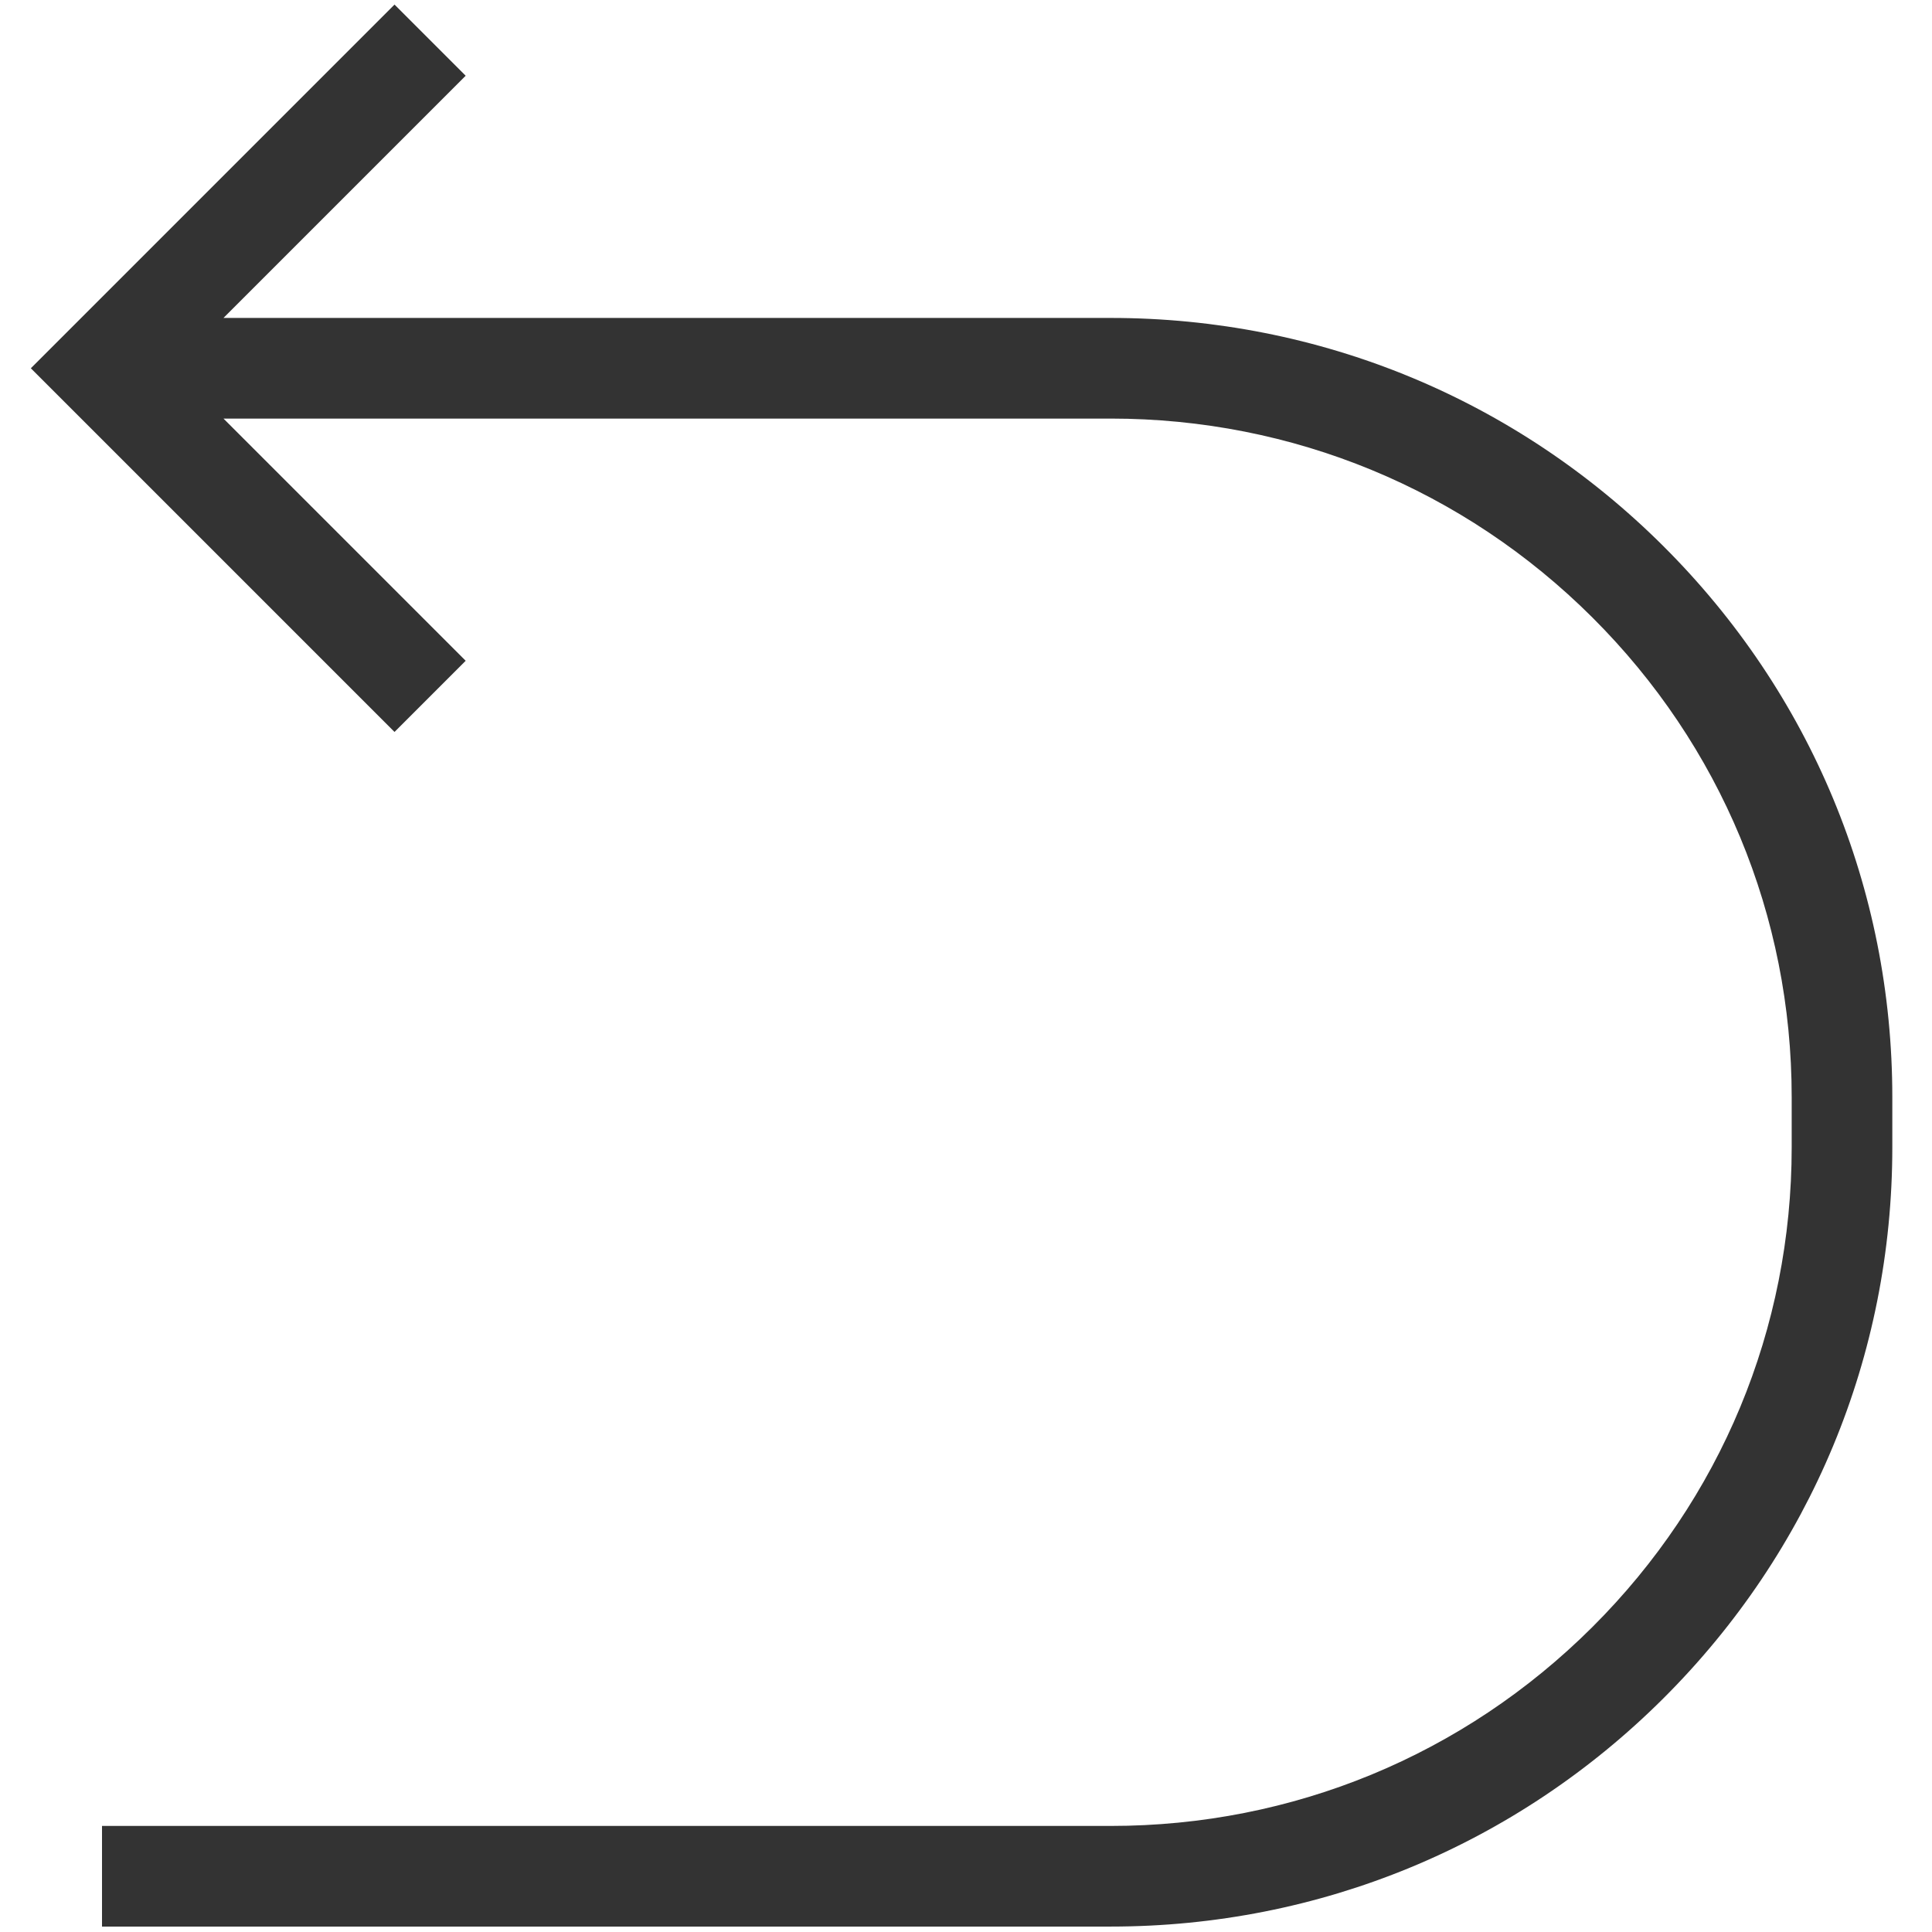 <?xml version="1.0" standalone="no"?><!DOCTYPE svg PUBLIC "-//W3C//DTD SVG 1.1//EN" "http://www.w3.org/Graphics/SVG/1.1/DTD/svg11.dtd"><svg class="icon" width="200px" height="200.00px" viewBox="0 0 1024 1024" version="1.1" xmlns="http://www.w3.org/2000/svg"><path fill="#333333" d="M881.599 289.445c-78.245-77.985-182.267-120.932-292.902-120.932h-470.245l128.369-128.37-37.717-37.717-192.75 192.761 192.751 192.757 37.717-37.717-128.369-128.375h470.244c96.423 0 187.075 37.423 255.251 105.37 68.154 67.925 105.686 158.229 105.686 254.275v26.64c0 96.049-37.532 186.351-105.686 254.276-68.176 67.953-158.82 105.37-255.251 105.37h-534.629v53.337h534.628c110.637 0 214.658-42.949 292.902-120.927 78.266-78.011 121.371-181.726 121.371-292.057v-26.641c0-110.323-43.104-214.046-121.369-292.048zM881.599 289.445z"  /></svg>